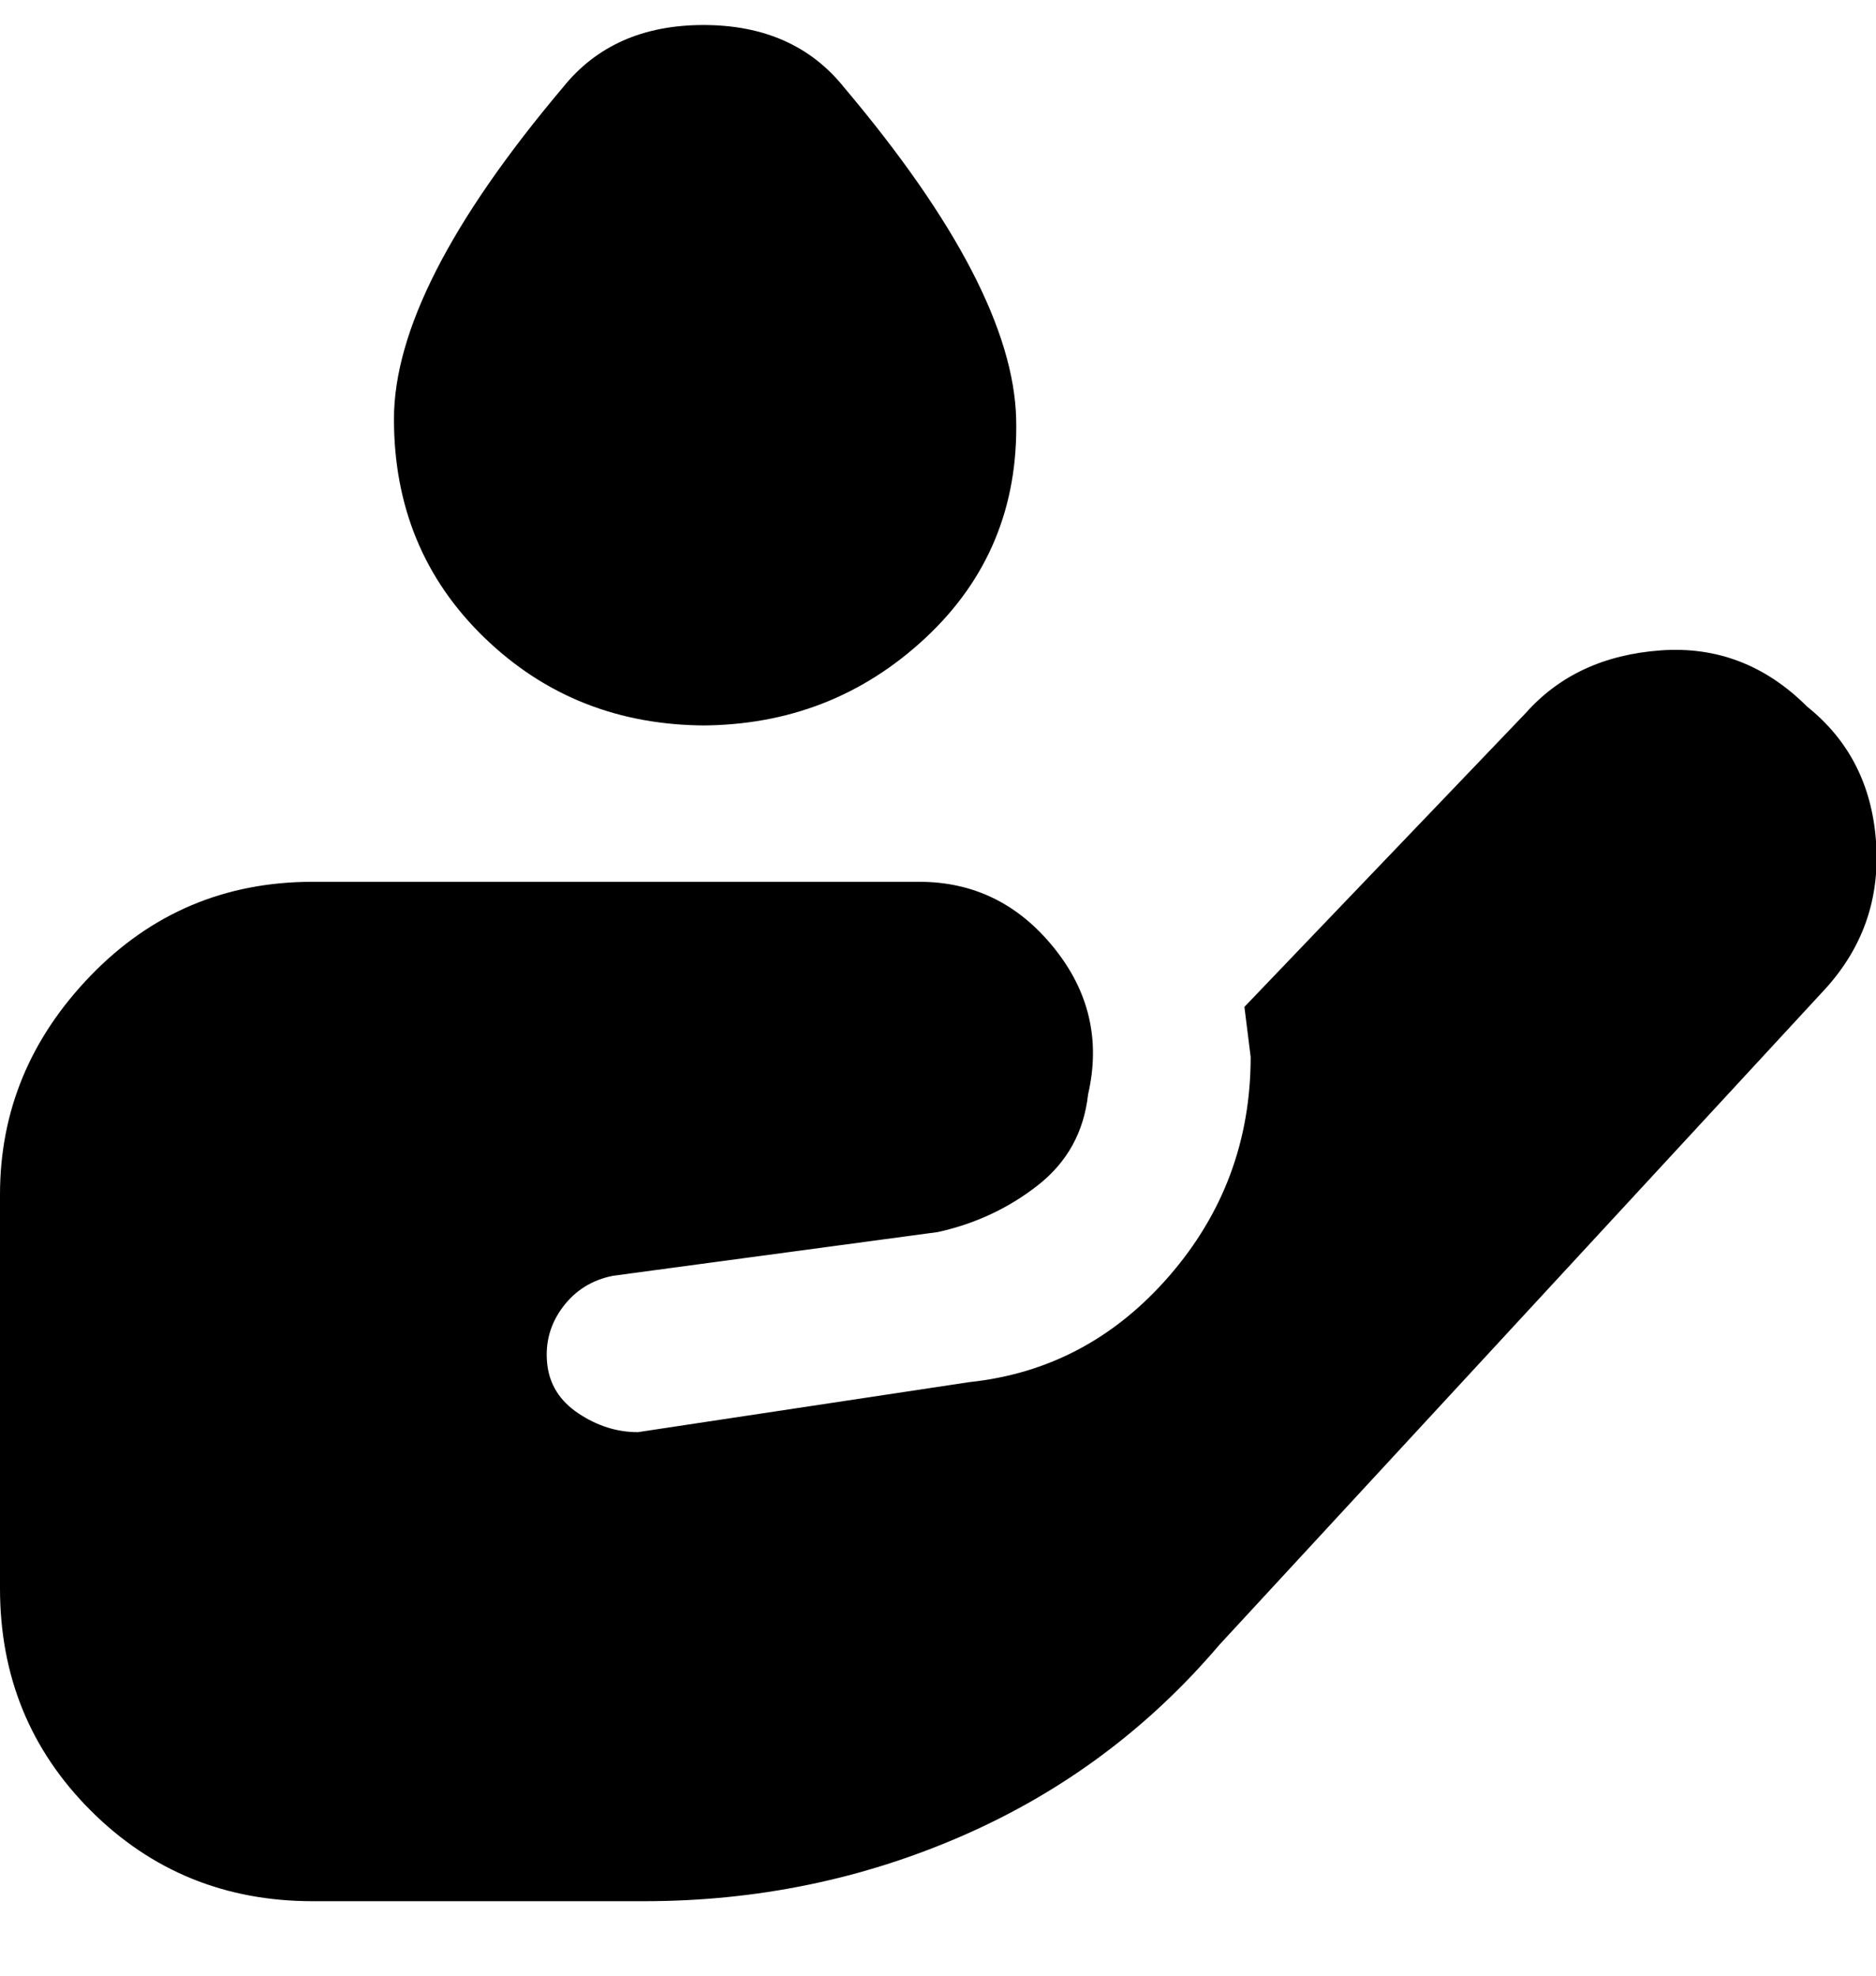 <svg viewBox="0 0 300 316" xmlns="http://www.w3.org/2000/svg"><path d="M113 116q-21 0-35.5-14T63 67q0-21 27-53 8-10 22.5-10T135 14q27 32 27.5 53T148 102q-15 14-36 14h1zm176-3q-10-10-23.5-9T244 114l-45 47 1 8q0 20-13 35t-32 17l-53 8q-5 0-9.5-3t-5-8q-.5-5 2.5-9t8-5l52-7q9-2 16-7.5t8-14.5q3-13-5.5-23.5T147 141H50q-21 0-35.5 15T0 191v63q0 21 14.5 35.5T50 304h53q27 0 51-10.5t41-30.5l97-105q9-10 8-23.5T289 113z"/></svg>